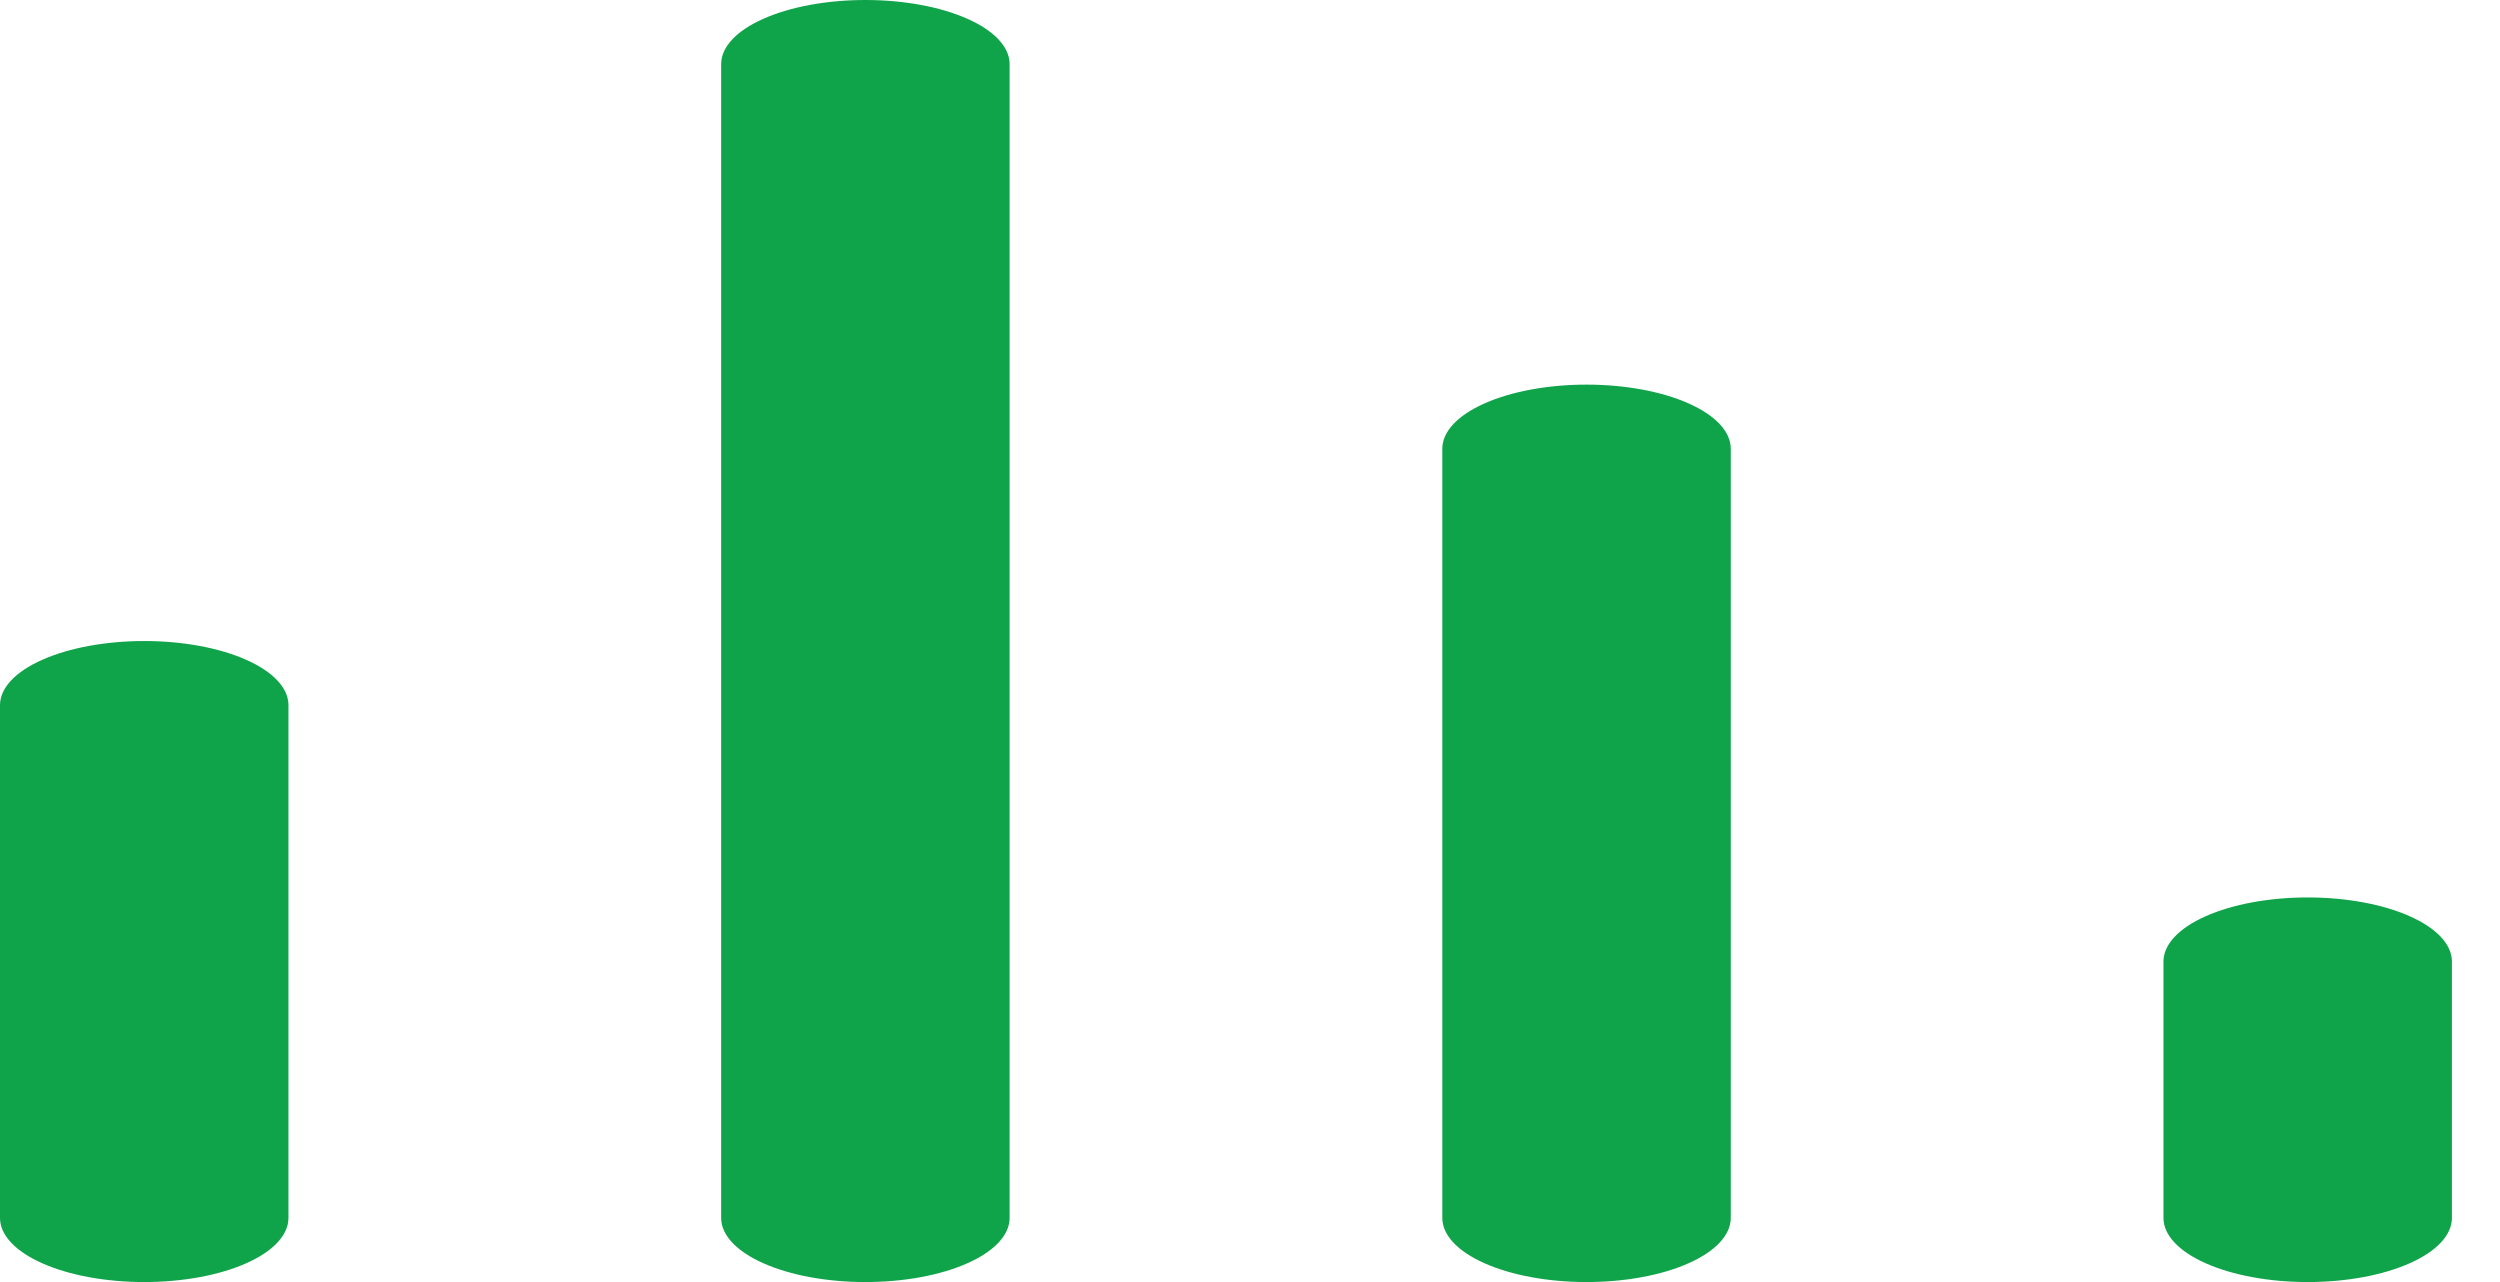 <svg width="39" height="20" viewBox="0 0 39 20" fill="none" xmlns="http://www.w3.org/2000/svg">
<path d="M2.25 20C1.653 20 1.081 19.895 0.659 19.707C0.237 19.52 0 19.265 0 19V11C0 10.735 0.237 10.48 0.659 10.293C1.081 10.105 1.653 10 2.25 10C2.847 10 3.419 10.105 3.841 10.293C4.263 10.48 4.5 10.735 4.5 11V19C4.5 19.265 4.263 19.52 3.841 19.707C3.419 19.895 2.847 20 2.25 20ZM13.5 20C12.903 20 12.331 19.895 11.909 19.707C11.487 19.52 11.25 19.265 11.25 19V1C11.25 0.735 11.487 0.48 11.909 0.293C12.331 0.105 12.903 0 13.5 0C14.097 0 14.669 0.105 15.091 0.293C15.513 0.48 15.75 0.735 15.75 1V19C15.75 19.265 15.513 19.52 15.091 19.707C14.669 19.895 14.097 20 13.5 20ZM24.75 20C24.153 20 23.581 19.895 23.159 19.707C22.737 19.52 22.5 19.265 22.5 19V7C22.5 6.735 22.737 6.48 23.159 6.293C23.581 6.105 24.153 6 24.75 6C25.347 6 25.919 6.105 26.341 6.293C26.763 6.48 27 6.735 27 7V19C27 19.265 26.763 19.52 26.341 19.707C25.919 19.895 25.347 20 24.75 20ZM36 20C35.403 20 34.831 19.895 34.409 19.707C33.987 19.52 33.75 19.265 33.75 19V15C33.75 14.735 33.987 14.48 34.409 14.293C34.831 14.105 35.403 14 36 14C36.597 14 37.169 14.105 37.591 14.293C38.013 14.48 38.25 14.735 38.25 15V19C38.25 19.265 38.013 19.52 37.591 19.707C37.169 19.895 36.597 20 36 20Z" fill="#0FA44A"/>
</svg>
